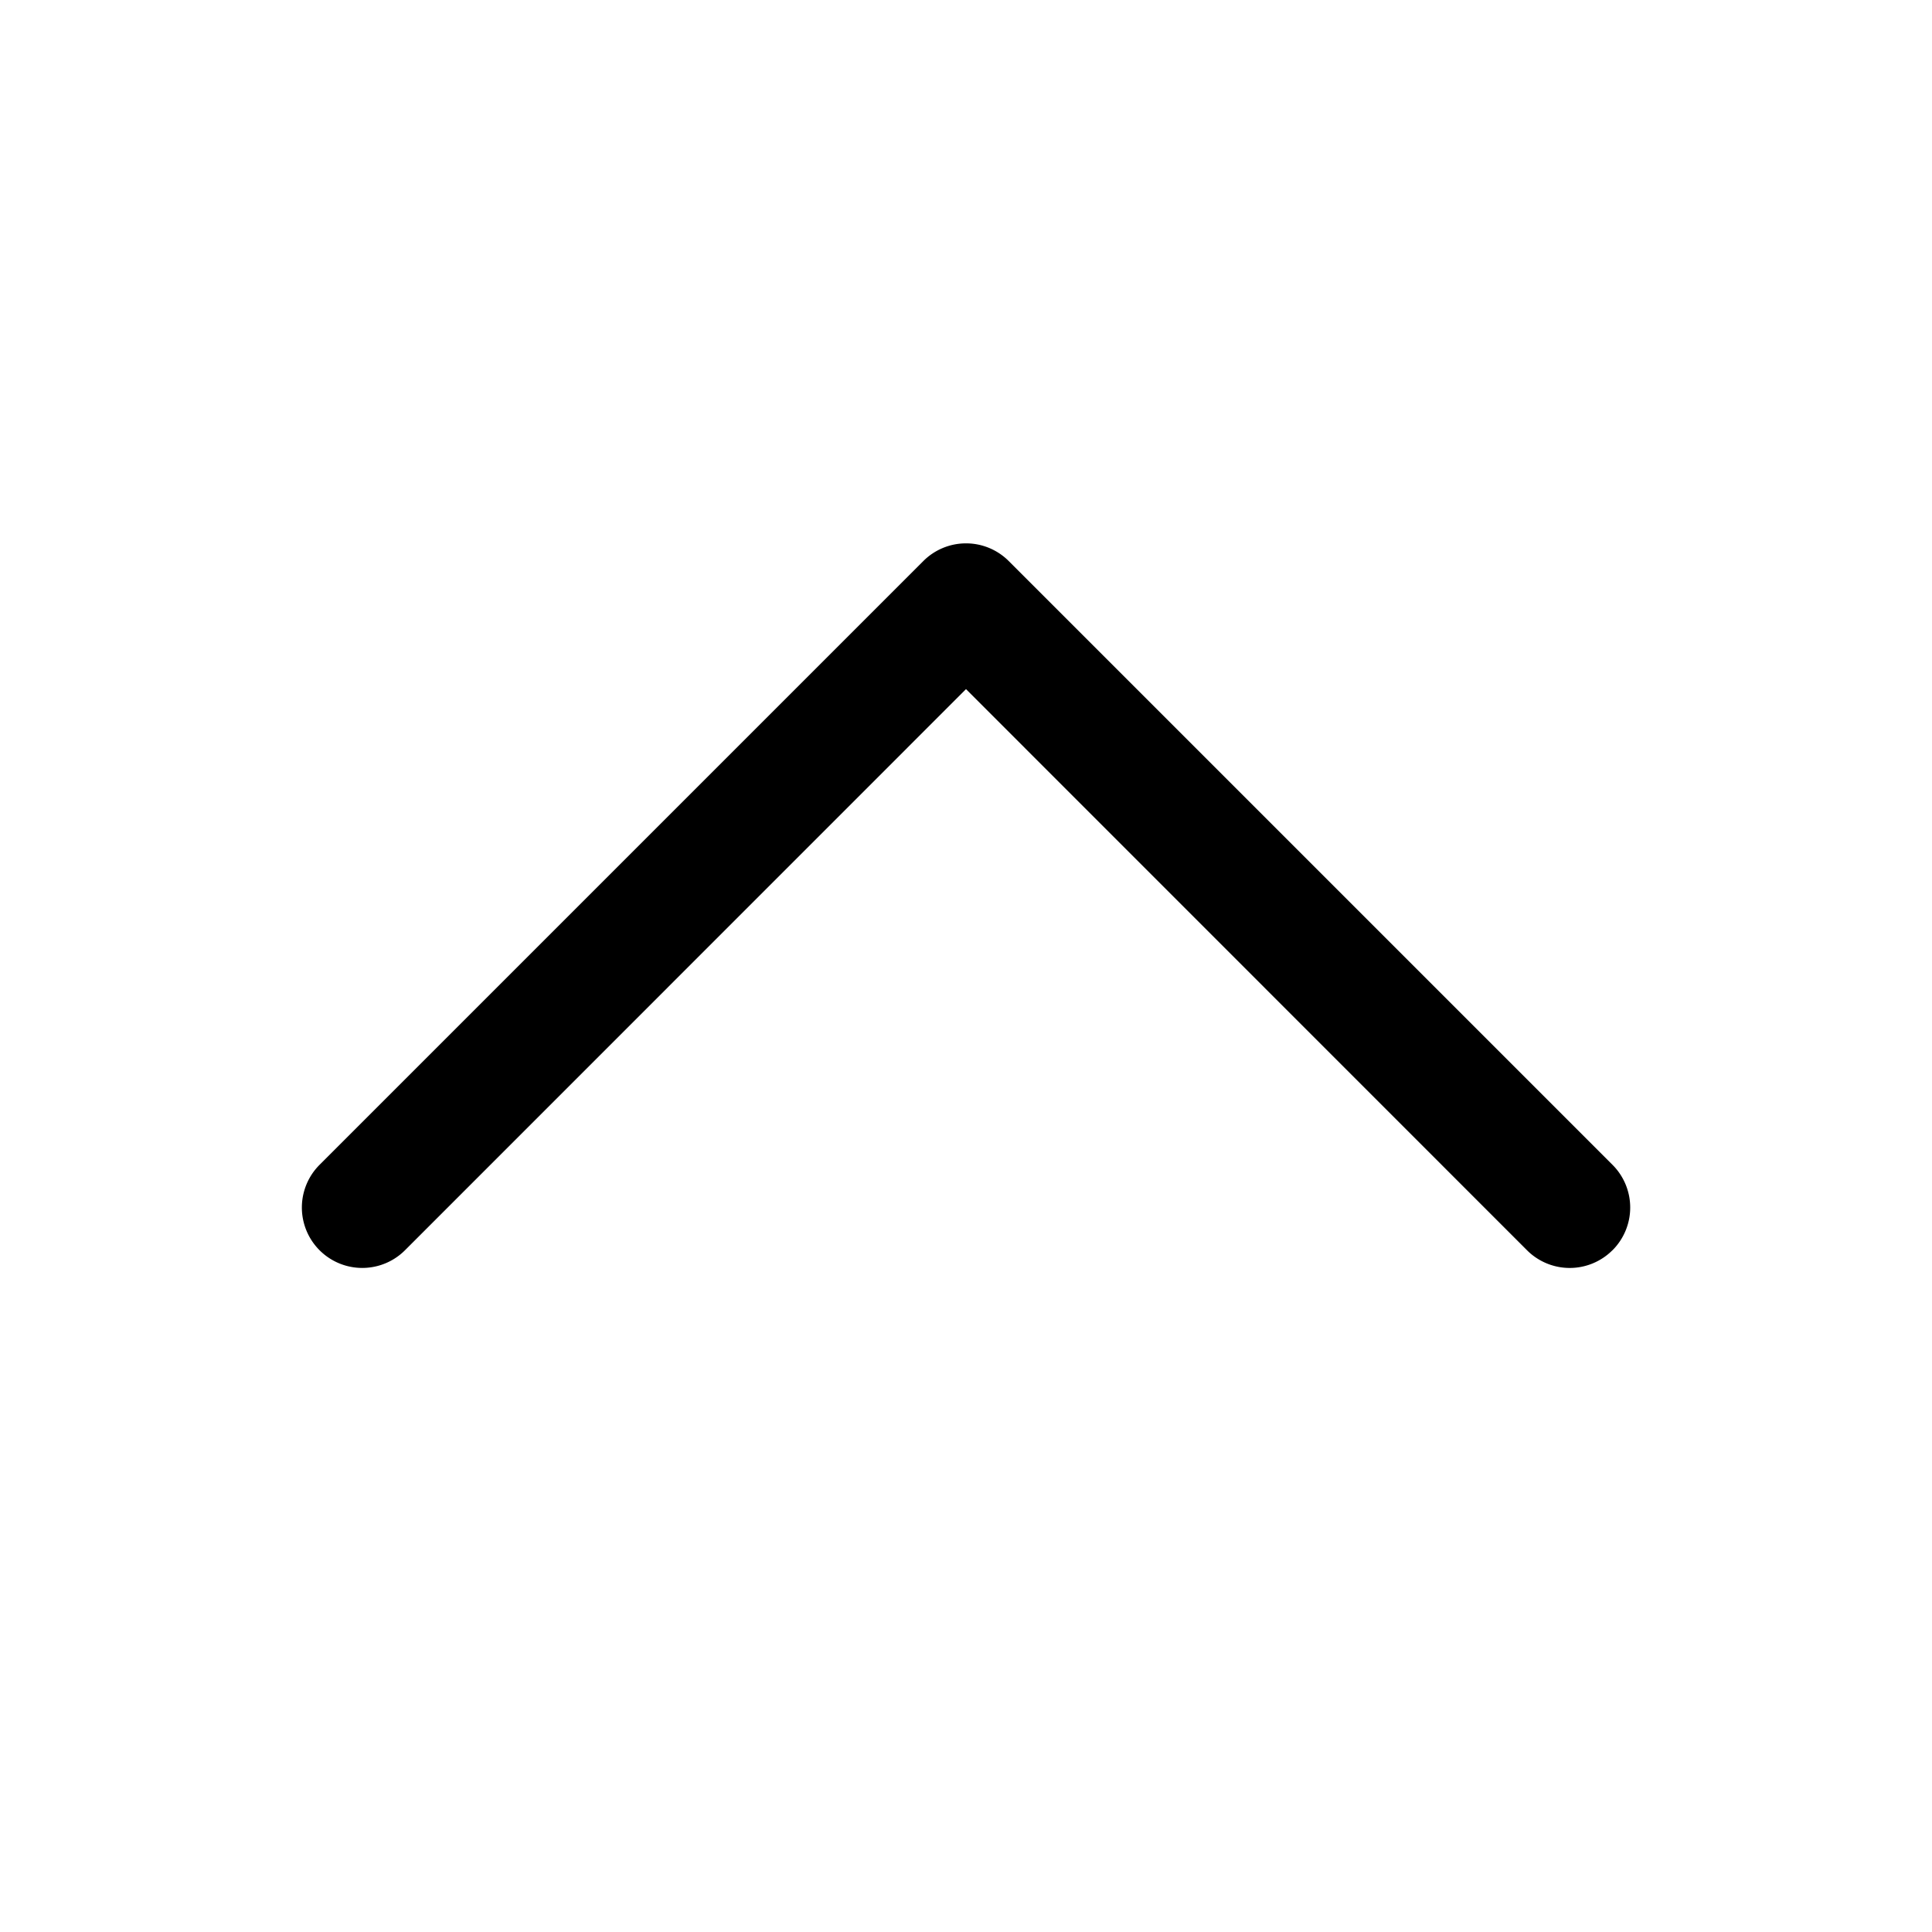 <svg xmlns="http://www.w3.org/2000/svg" fill="none" viewBox="0 0 32 32">
  <path fill="#000" d="M26.707 20.708a1 1 0 0 1-1.415 0L16 11.414l-9.292 9.294a1 1 0 0 1-1.415-1.415l10-10a1 1 0 0 1 1.415 0l10 10a1 1 0 0 1 0 1.415z"/>
</svg>
